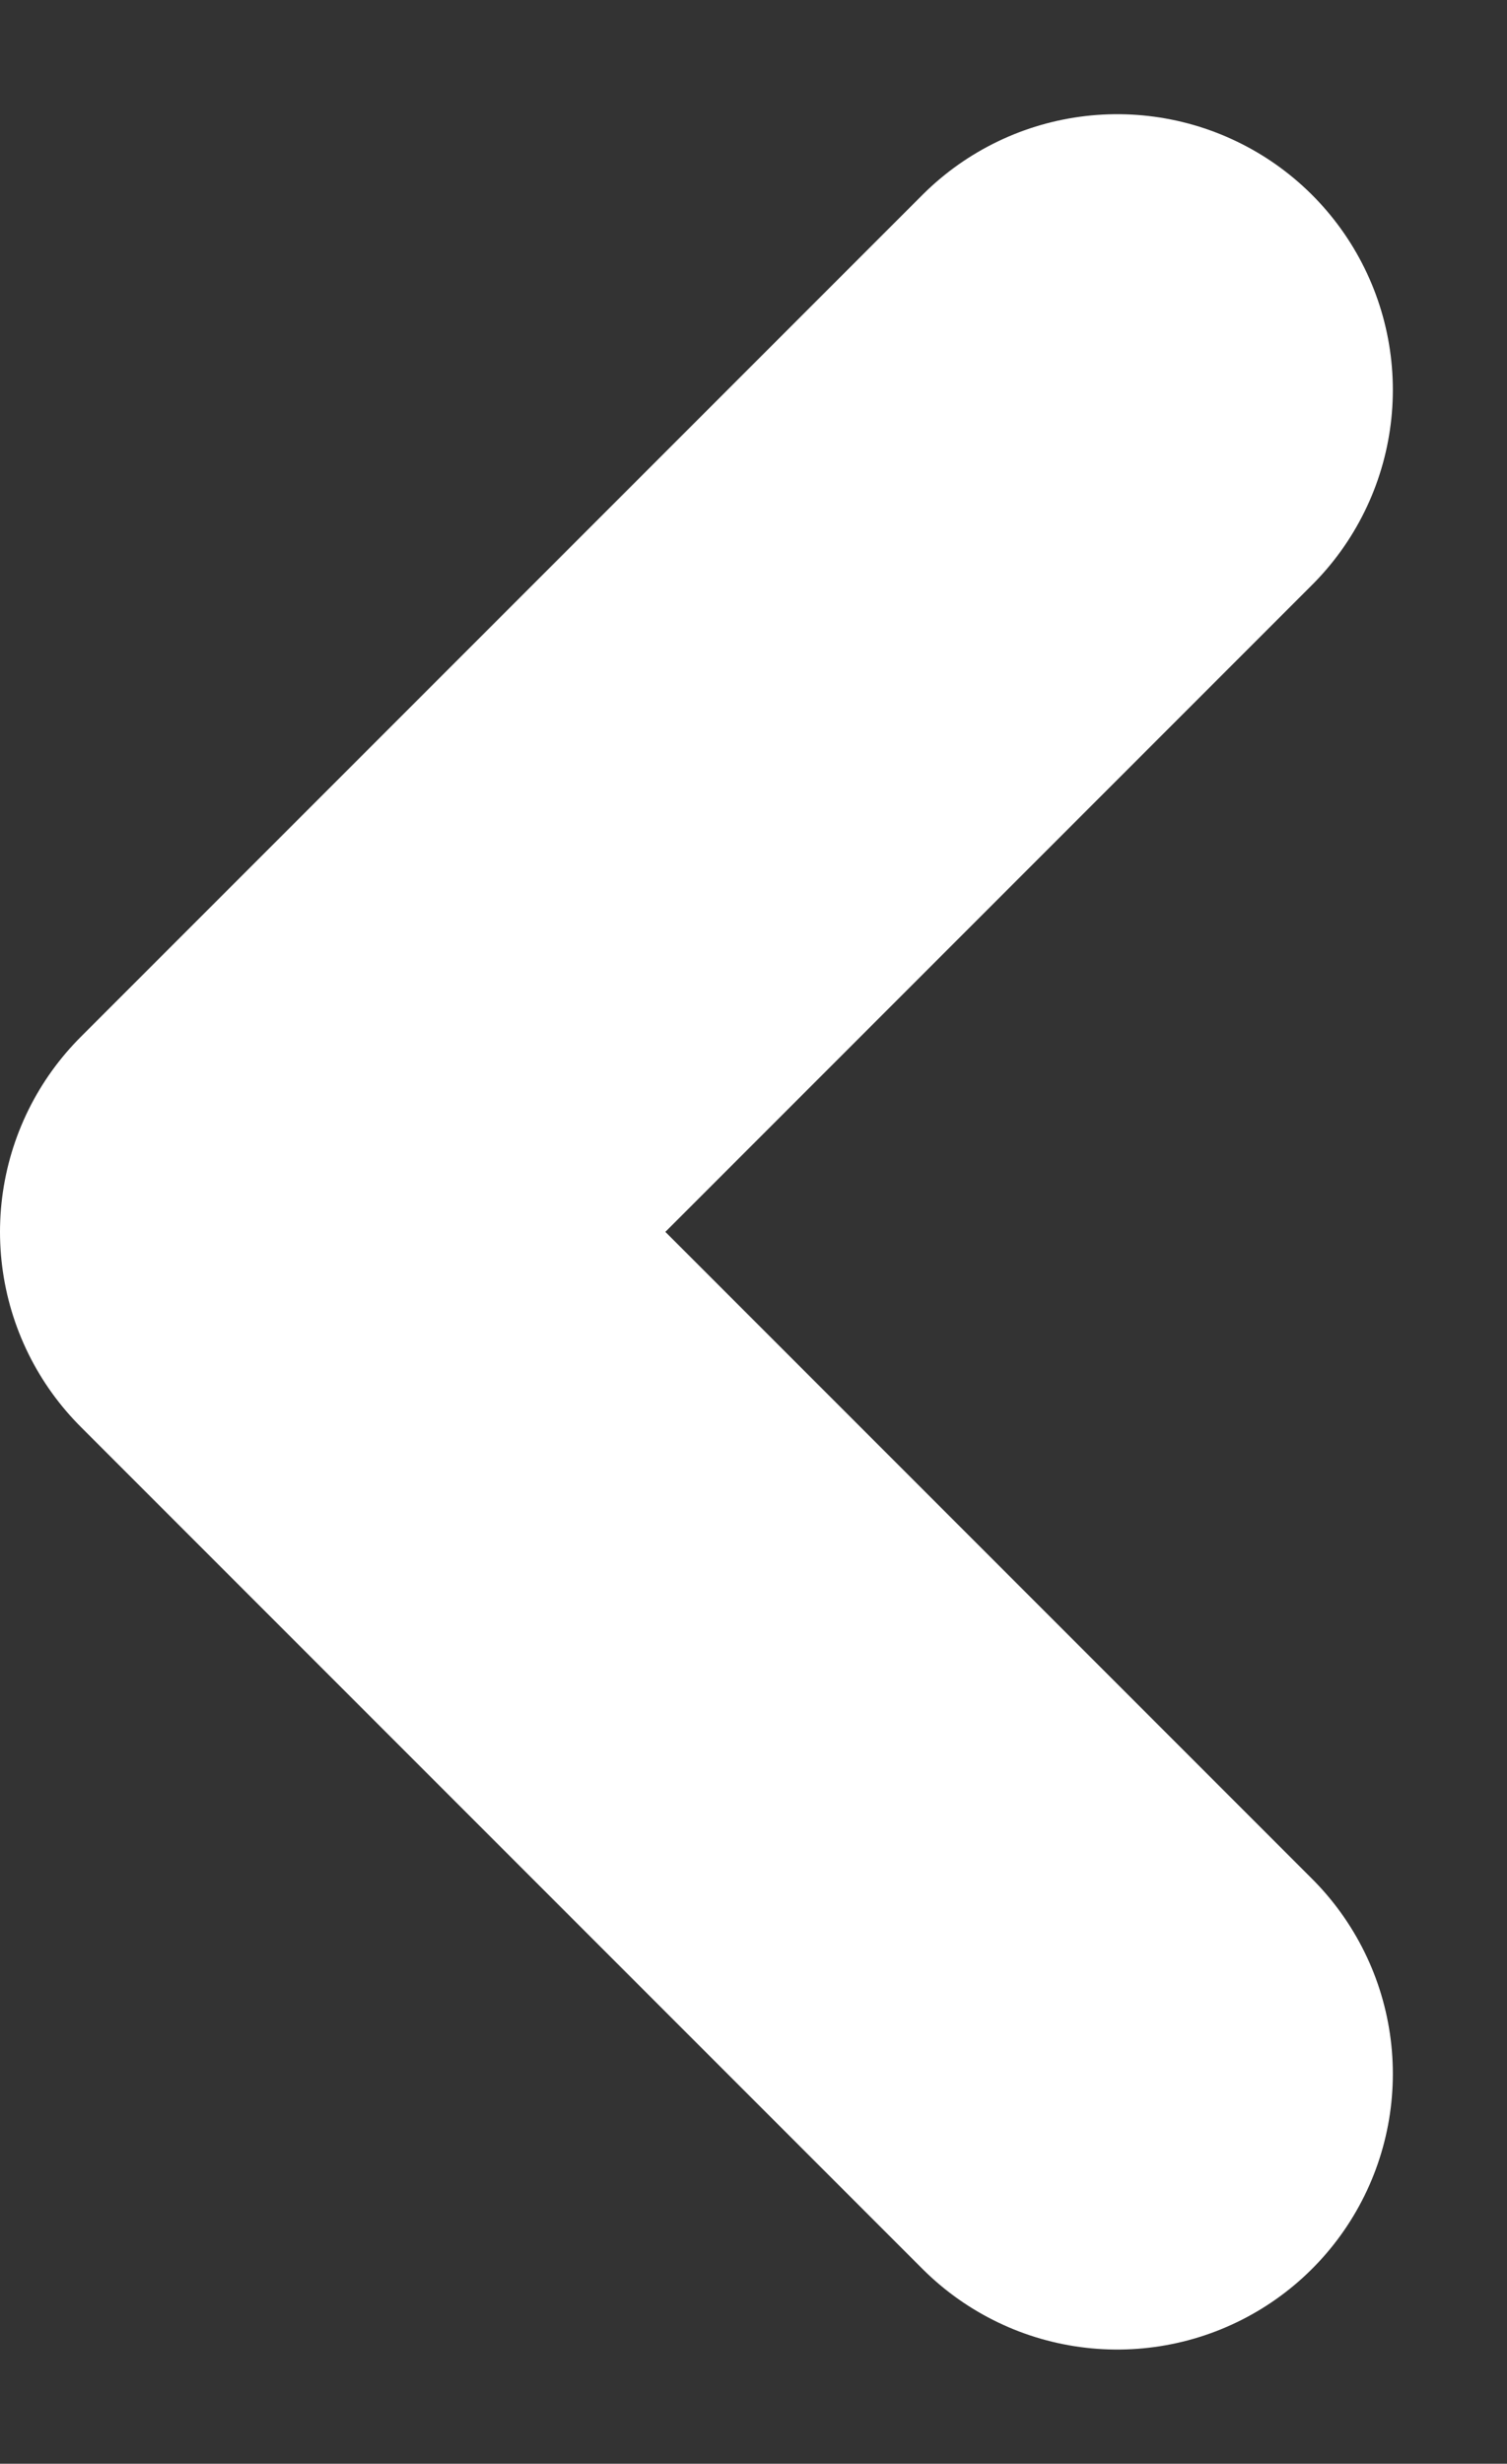 <svg xmlns="http://www.w3.org/2000/svg" width="27.34" height="44.68" viewBox="0 0 27.34 44.68">
  <rect x="0" y="0" width="27.34" height="44.68" fill="#333333" stroke="none"/>
  <path id="Path_3" data-name="Path 3" d="M950.291,433.658l15.269-15.269L950.291,403.12" transform="translate(970.56 440.729) rotate(180)" fill="none" stroke="#fff" stroke-linecap="round" stroke-linejoin="round" stroke-width="10"/>
</svg>
